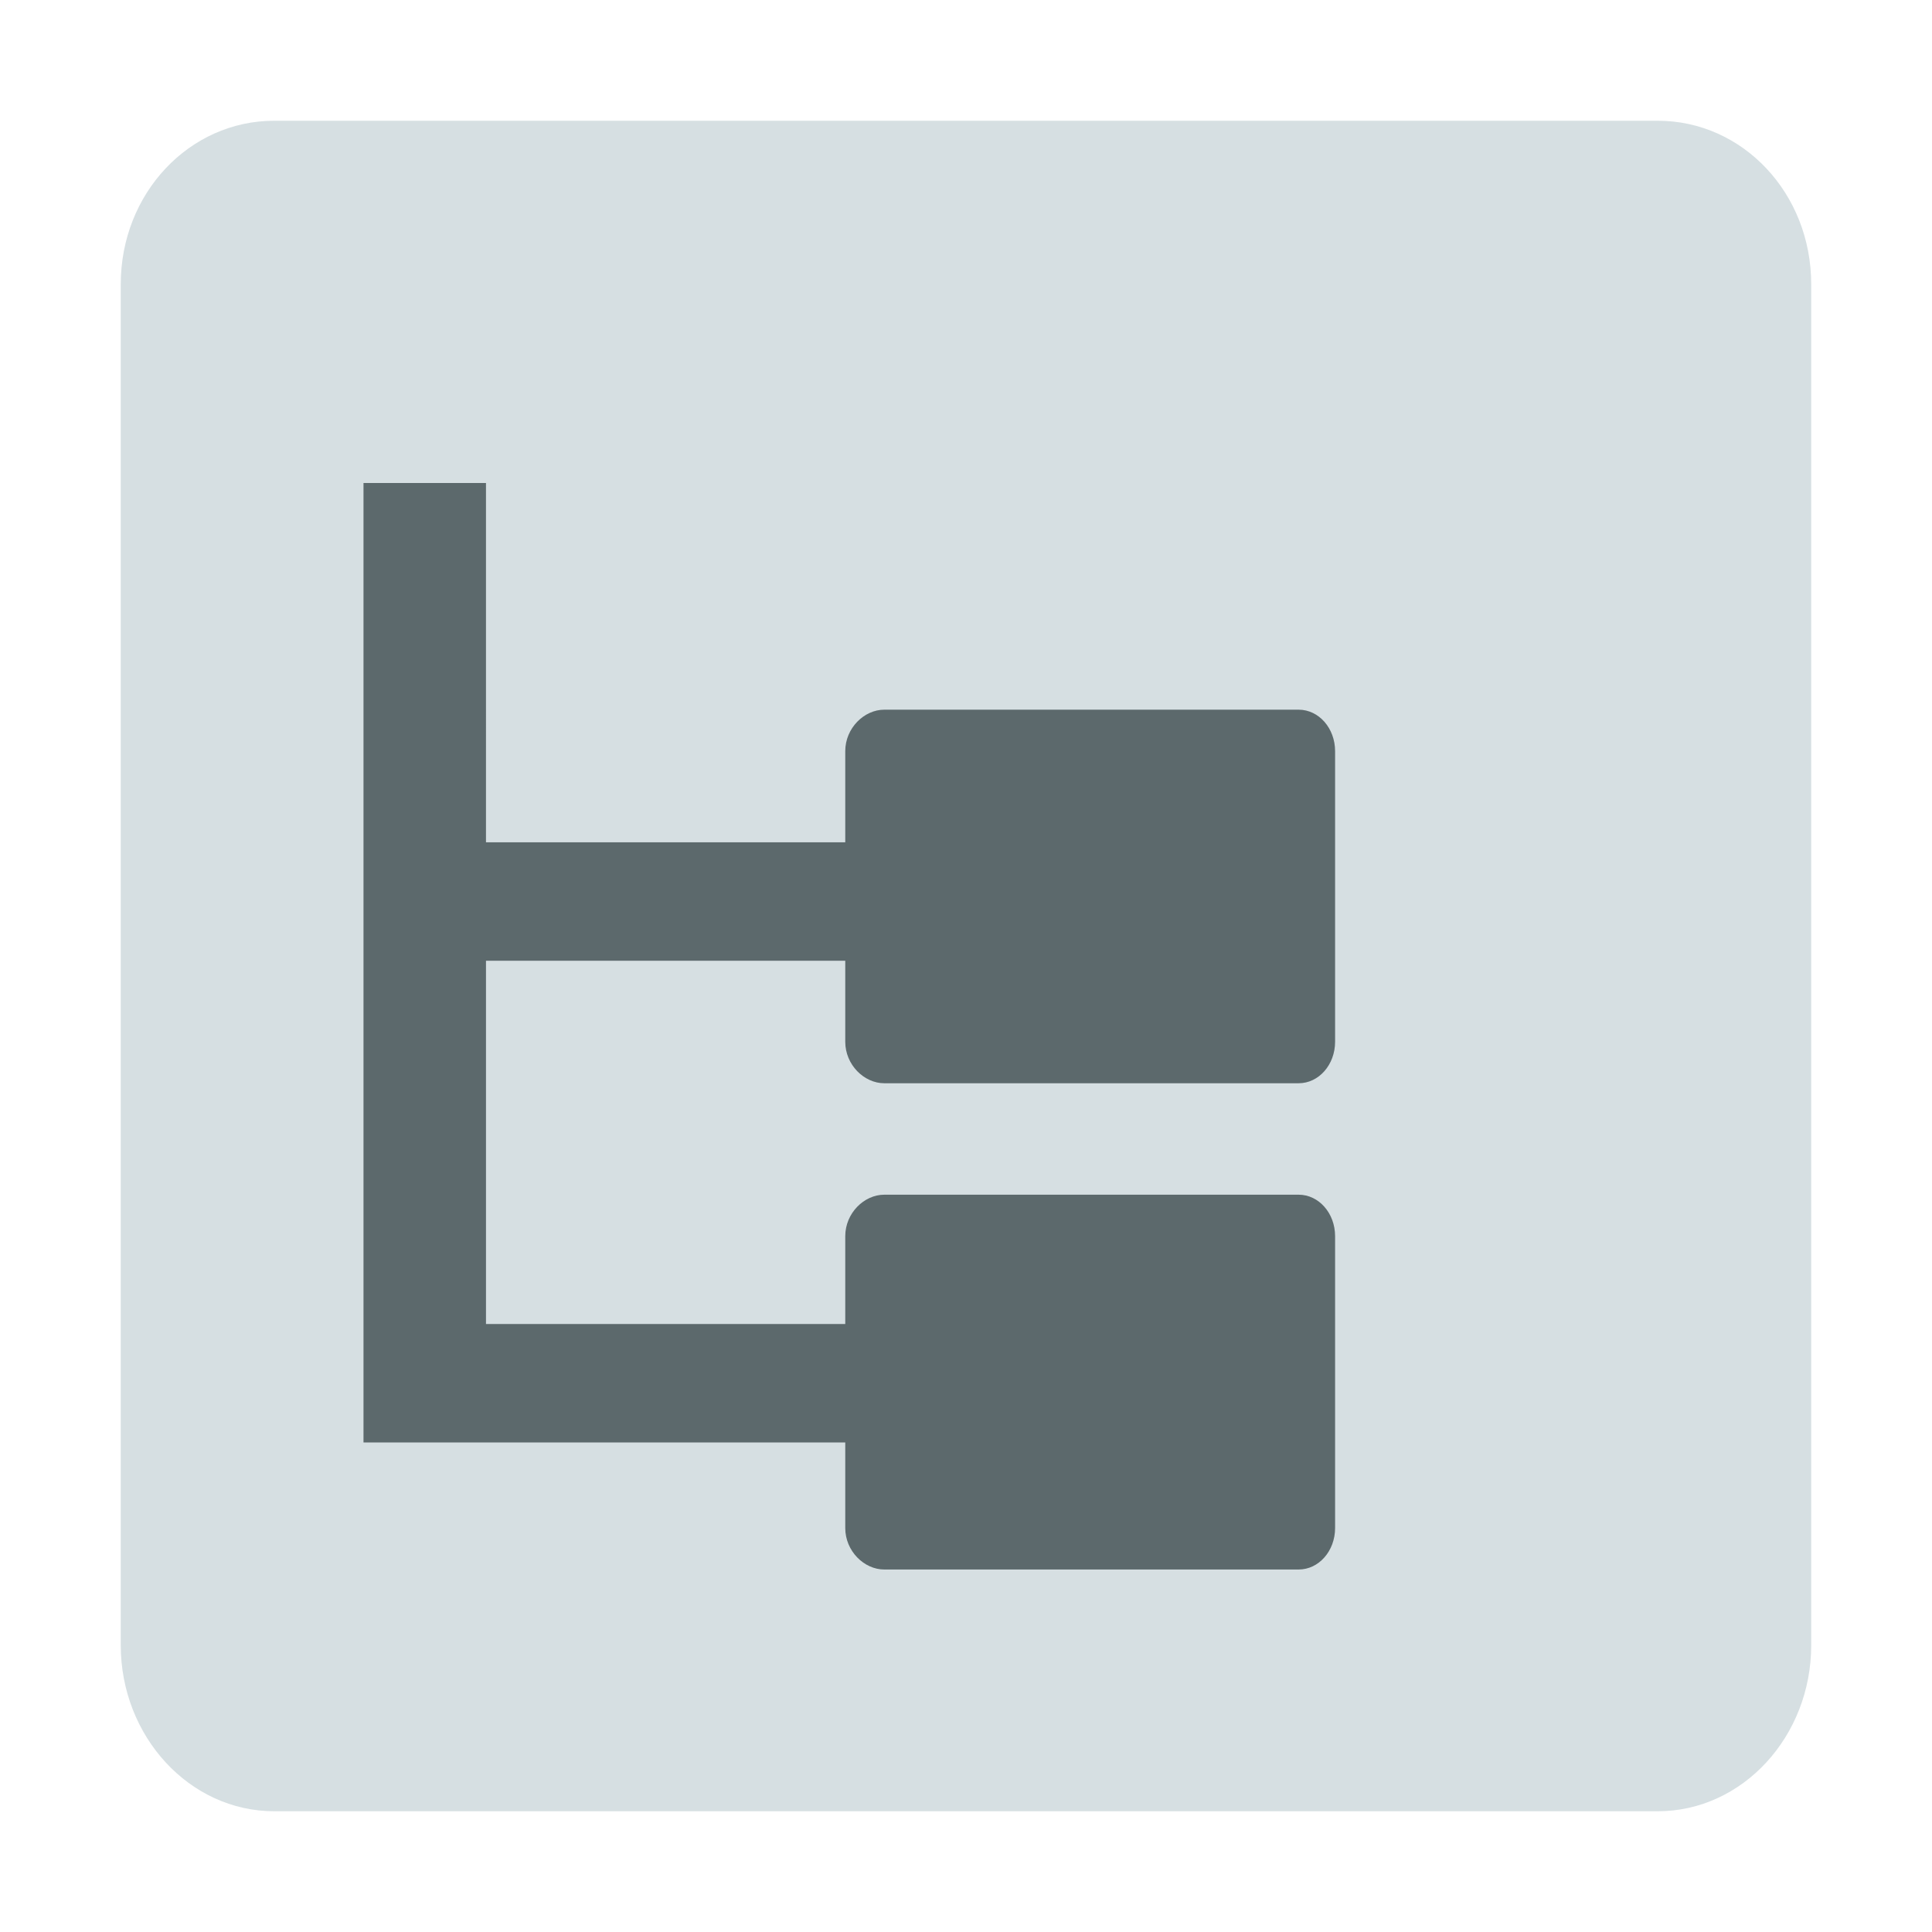 <svg width="48" version="1.0" xmlns="http://www.w3.org/2000/svg" height="48" style="overflow:visible;enable-background:new 0 0.446 123 98">
<g style="stroke:none">
<path style="fill:#d6dfe2" id="path4216" d="m 6.812,3 c -2.107,0 -3.812,1.801 -3.812,4.062 v 33.813 c 0,2.263 1.705,4.125 3.812,4.125 h 34.375 c 2.109,7.10543e-15 3.812,-1.862 3.812,-4.125 v -33.813 c 0,-2.262 -1.703,-4.062 -3.812,-4.062 z "/>
<path style="fill:#5c696c" id="path19" d="m 12.074,12 -3.043,0 0,23.838 11.969,0 0,2.125 c 0,0.573 0.469,1.031 0.969,1.031 h 10.295 c 0.5,0 0.906,-0.458 0.906,-1.031 v -7.25 c 0,-0.573 -0.406,-1.031 -0.906,-1.031 h -10.295 c -0.5,0 -0.969,0.458 -0.969,1.031 v 2.182 h -8.926 v -9.025 h 8.926 v 2.012 c 0,0.573 0.469,1.031 0.969,1.031 h 10.295 c 0.5,0 0.906,-0.458 0.906,-1.031 v -7.219 c 0,-0.573 -0.406,-1.031 -0.906,-1.031 h -10.295 c -0.5,0 -0.969,0.458 -0.969,1.031 v 2.264 h -8.926 z "/>
</g>
</svg>
